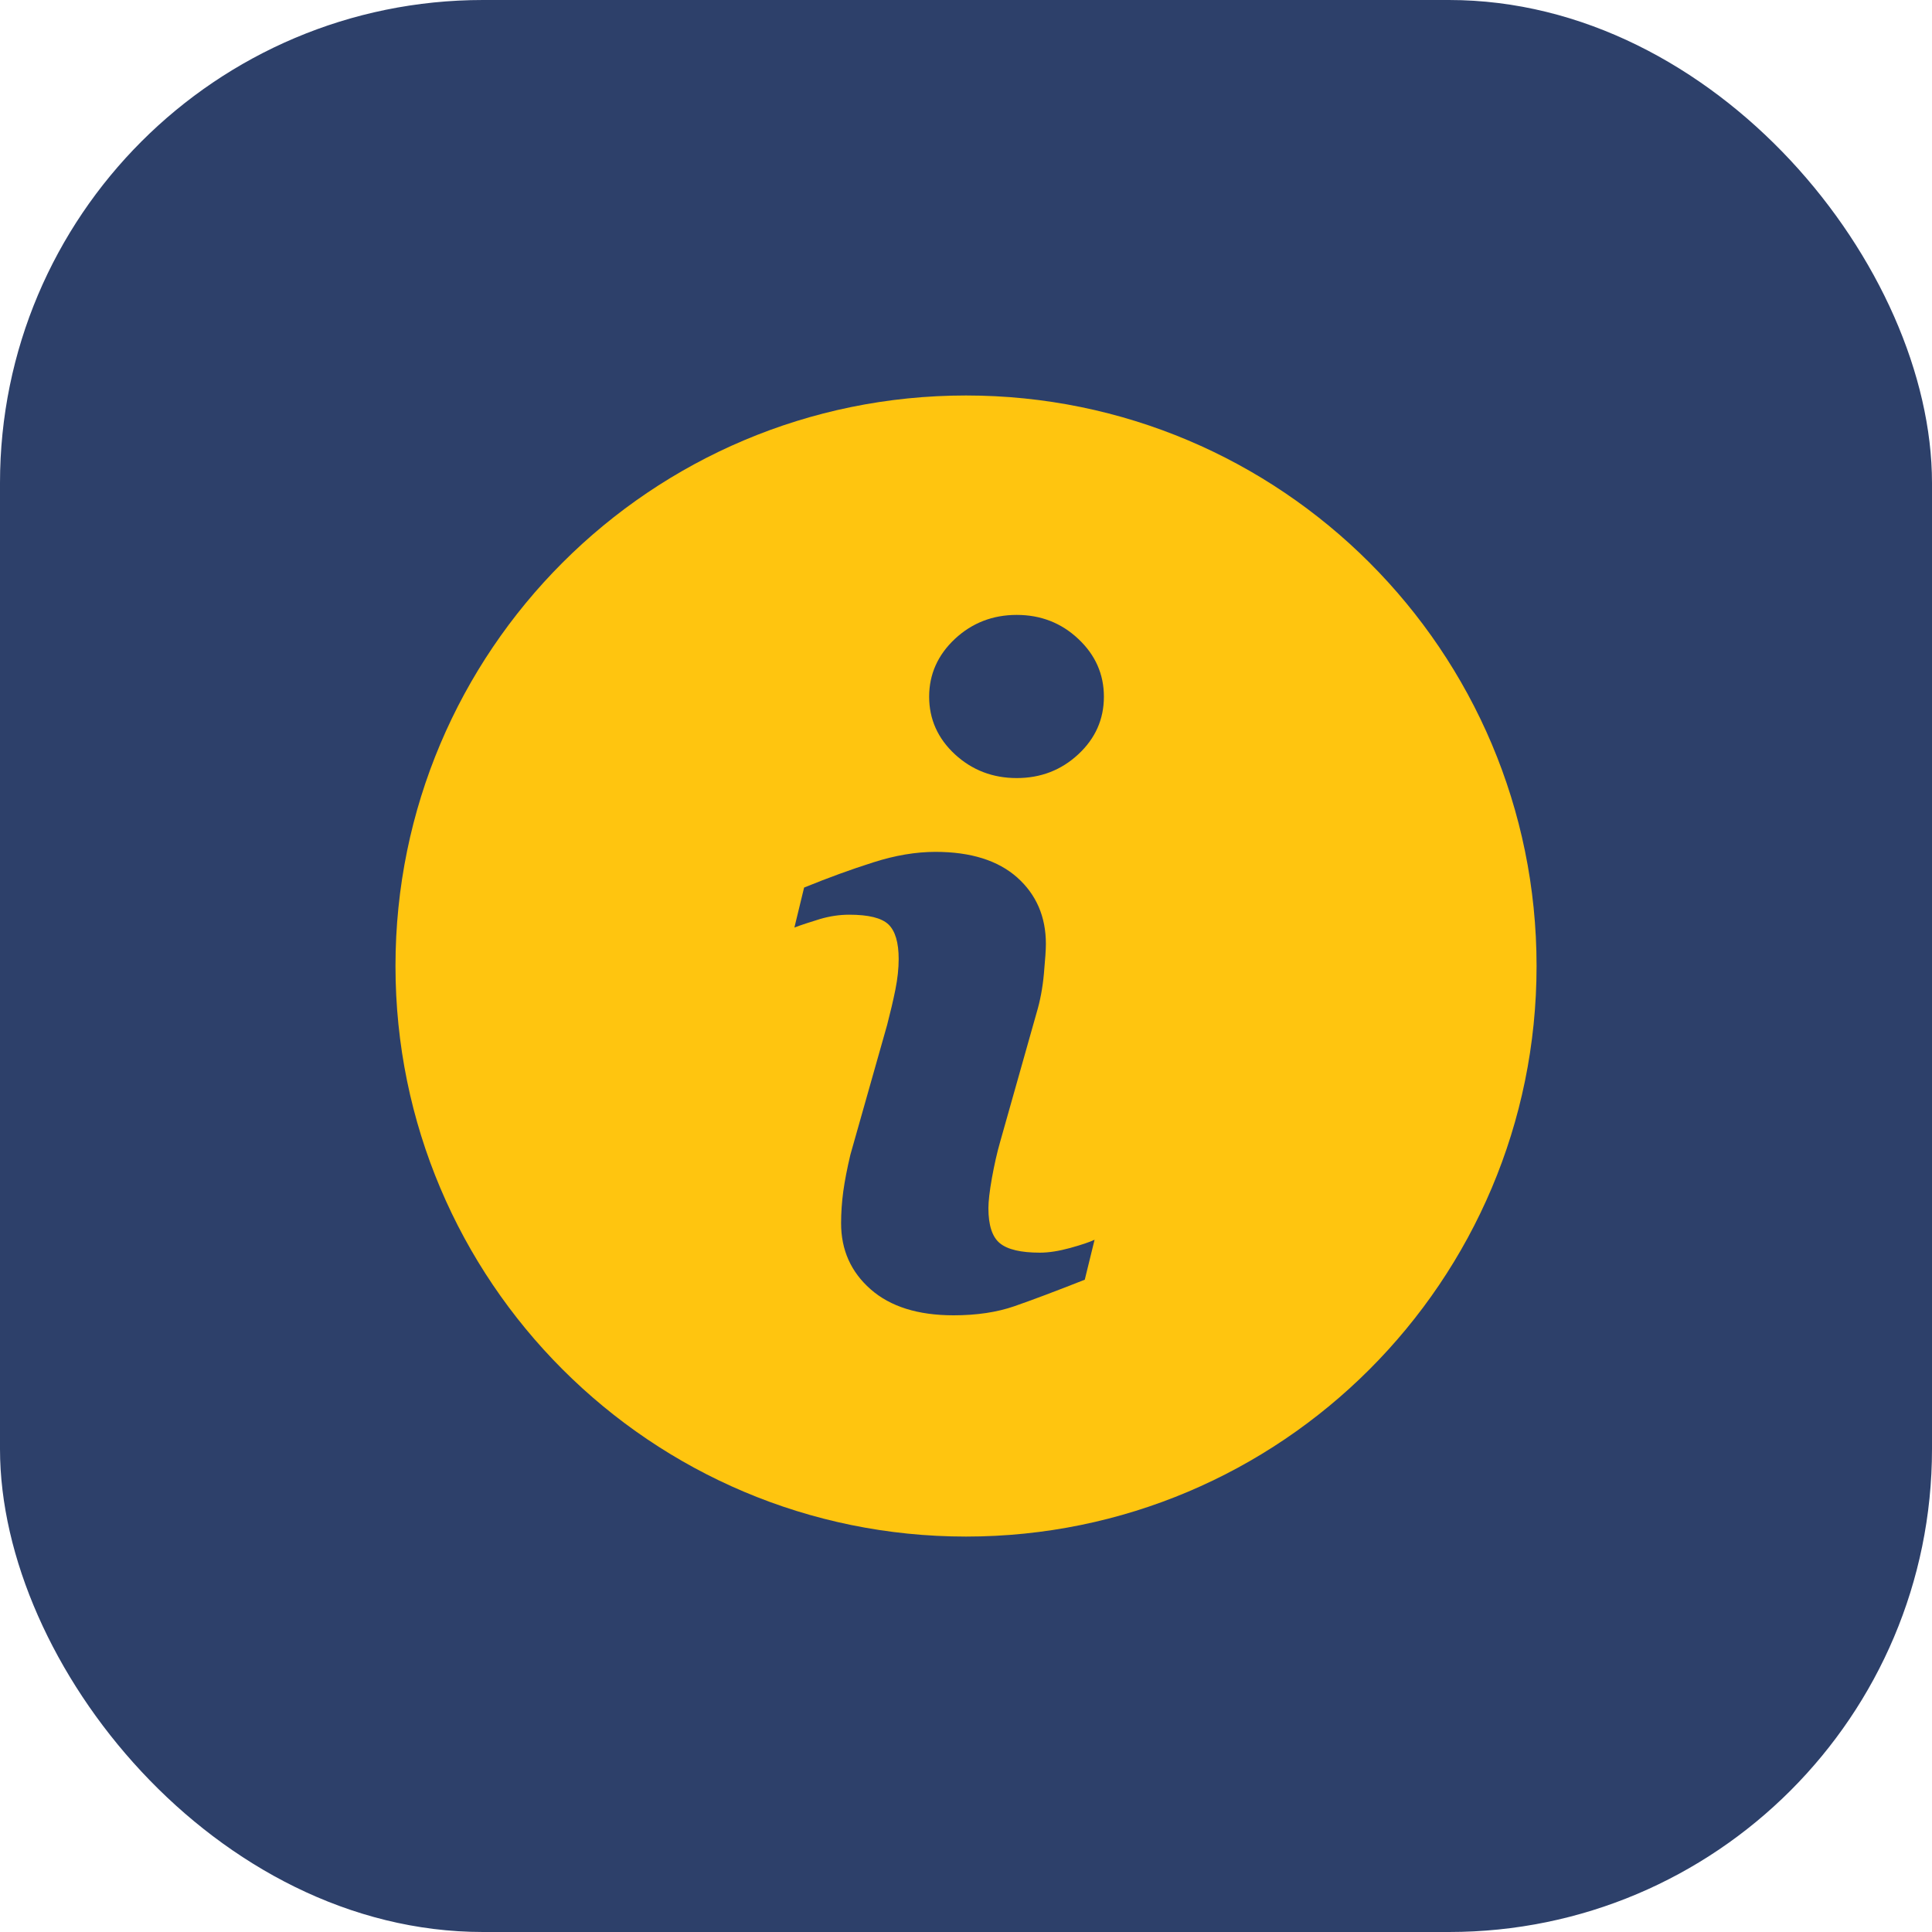 <svg width="40" height="40" xmlns="http://www.w3.org/2000/svg">
 <g>
  <title>Layer 1</title>
  <rect fill="#2d406a" stroke="#000" x="0" y="0" width="40" height="40" id="svg_1" rx="10" stroke-width="0"/>
  <g id="svg_2">
   <g id="svg_3">
    <path id="svg_4" d="m20,8.188c-6.523,0 -11.812,5.289 -11.812,11.812s5.289,11.813 11.812,11.813s11.813,-5.29 11.813,-11.813s-5.29,-11.812 -11.813,-11.812zm2.459,18.307c-0.608,0.24 -1.092,0.422 -1.455,0.548c-0.362,0.126 -0.783,0.189 -1.262,0.189c-0.736,0 -1.309,-0.18 -1.717,-0.539s-0.611,-0.814 -0.611,-1.367c0,-0.215 0.015,-0.435 0.045,-0.659c0.031,-0.224 0.08,-0.476 0.147,-0.759l0.761,-2.688c0.067,-0.258 0.125,-0.503 0.171,-0.731c0.046,-0.23 0.068,-0.441 0.068,-0.633c0,-0.342 -0.071,-0.582 -0.212,-0.717c-0.143,-0.135 -0.412,-0.201 -0.813,-0.201c-0.196,0 -0.398,0.029 -0.605,0.09c-0.205,0.063 -0.383,0.12 -0.529,0.176l0.201,-0.828c0.498,-0.203 0.975,-0.377 1.43,-0.521c0.455,-0.146 0.885,-0.218 1.29,-0.218c0.731,0 1.295,0.178 1.692,0.53c0.395,0.353 0.594,0.812 0.594,1.376c0,0.117 -0.014,0.323 -0.041,0.617c-0.027,0.295 -0.078,0.564 -0.152,0.811l-0.757,2.68c-0.062,0.215 -0.117,0.461 -0.167,0.736c-0.049,0.275 -0.073,0.485 -0.073,0.626c0,0.356 0.079,0.599 0.239,0.728c0.158,0.129 0.435,0.194 0.827,0.194c0.185,0 0.392,-0.033 0.626,-0.097c0.232,-0.064 0.4,-0.121 0.506,-0.17l-0.203,0.827zm-0.134,-10.878c-0.353,0.328 -0.778,0.492 -1.275,0.492c-0.496,0 -0.924,-0.164 -1.28,-0.492c-0.354,-0.328 -0.533,-0.727 -0.533,-1.193c0,-0.465 0.18,-0.865 0.533,-1.196c0.356,-0.332 0.784,-0.497 1.28,-0.497c0.497,0 0.923,0.165 1.275,0.497c0.353,0.331 0.53,0.731 0.53,1.196c0,0.467 -0.177,0.865 -0.53,1.193z" fill="#ffc50f"/>
   </g>
   <g id="svg_5"/>
   <g id="svg_6"/>
   <g id="svg_7"/>
   <g id="svg_8"/>
   <g id="svg_9"/>
   <g id="svg_10"/>
   <g id="svg_11"/>
   <g id="svg_12"/>
   <g id="svg_13"/>
   <g id="svg_14"/>
   <g id="svg_15"/>
   <g id="svg_16"/>
   <g id="svg_17"/>
   <g id="svg_18"/>
   <g id="svg_19"/>
  </g>
 </g>

</svg>